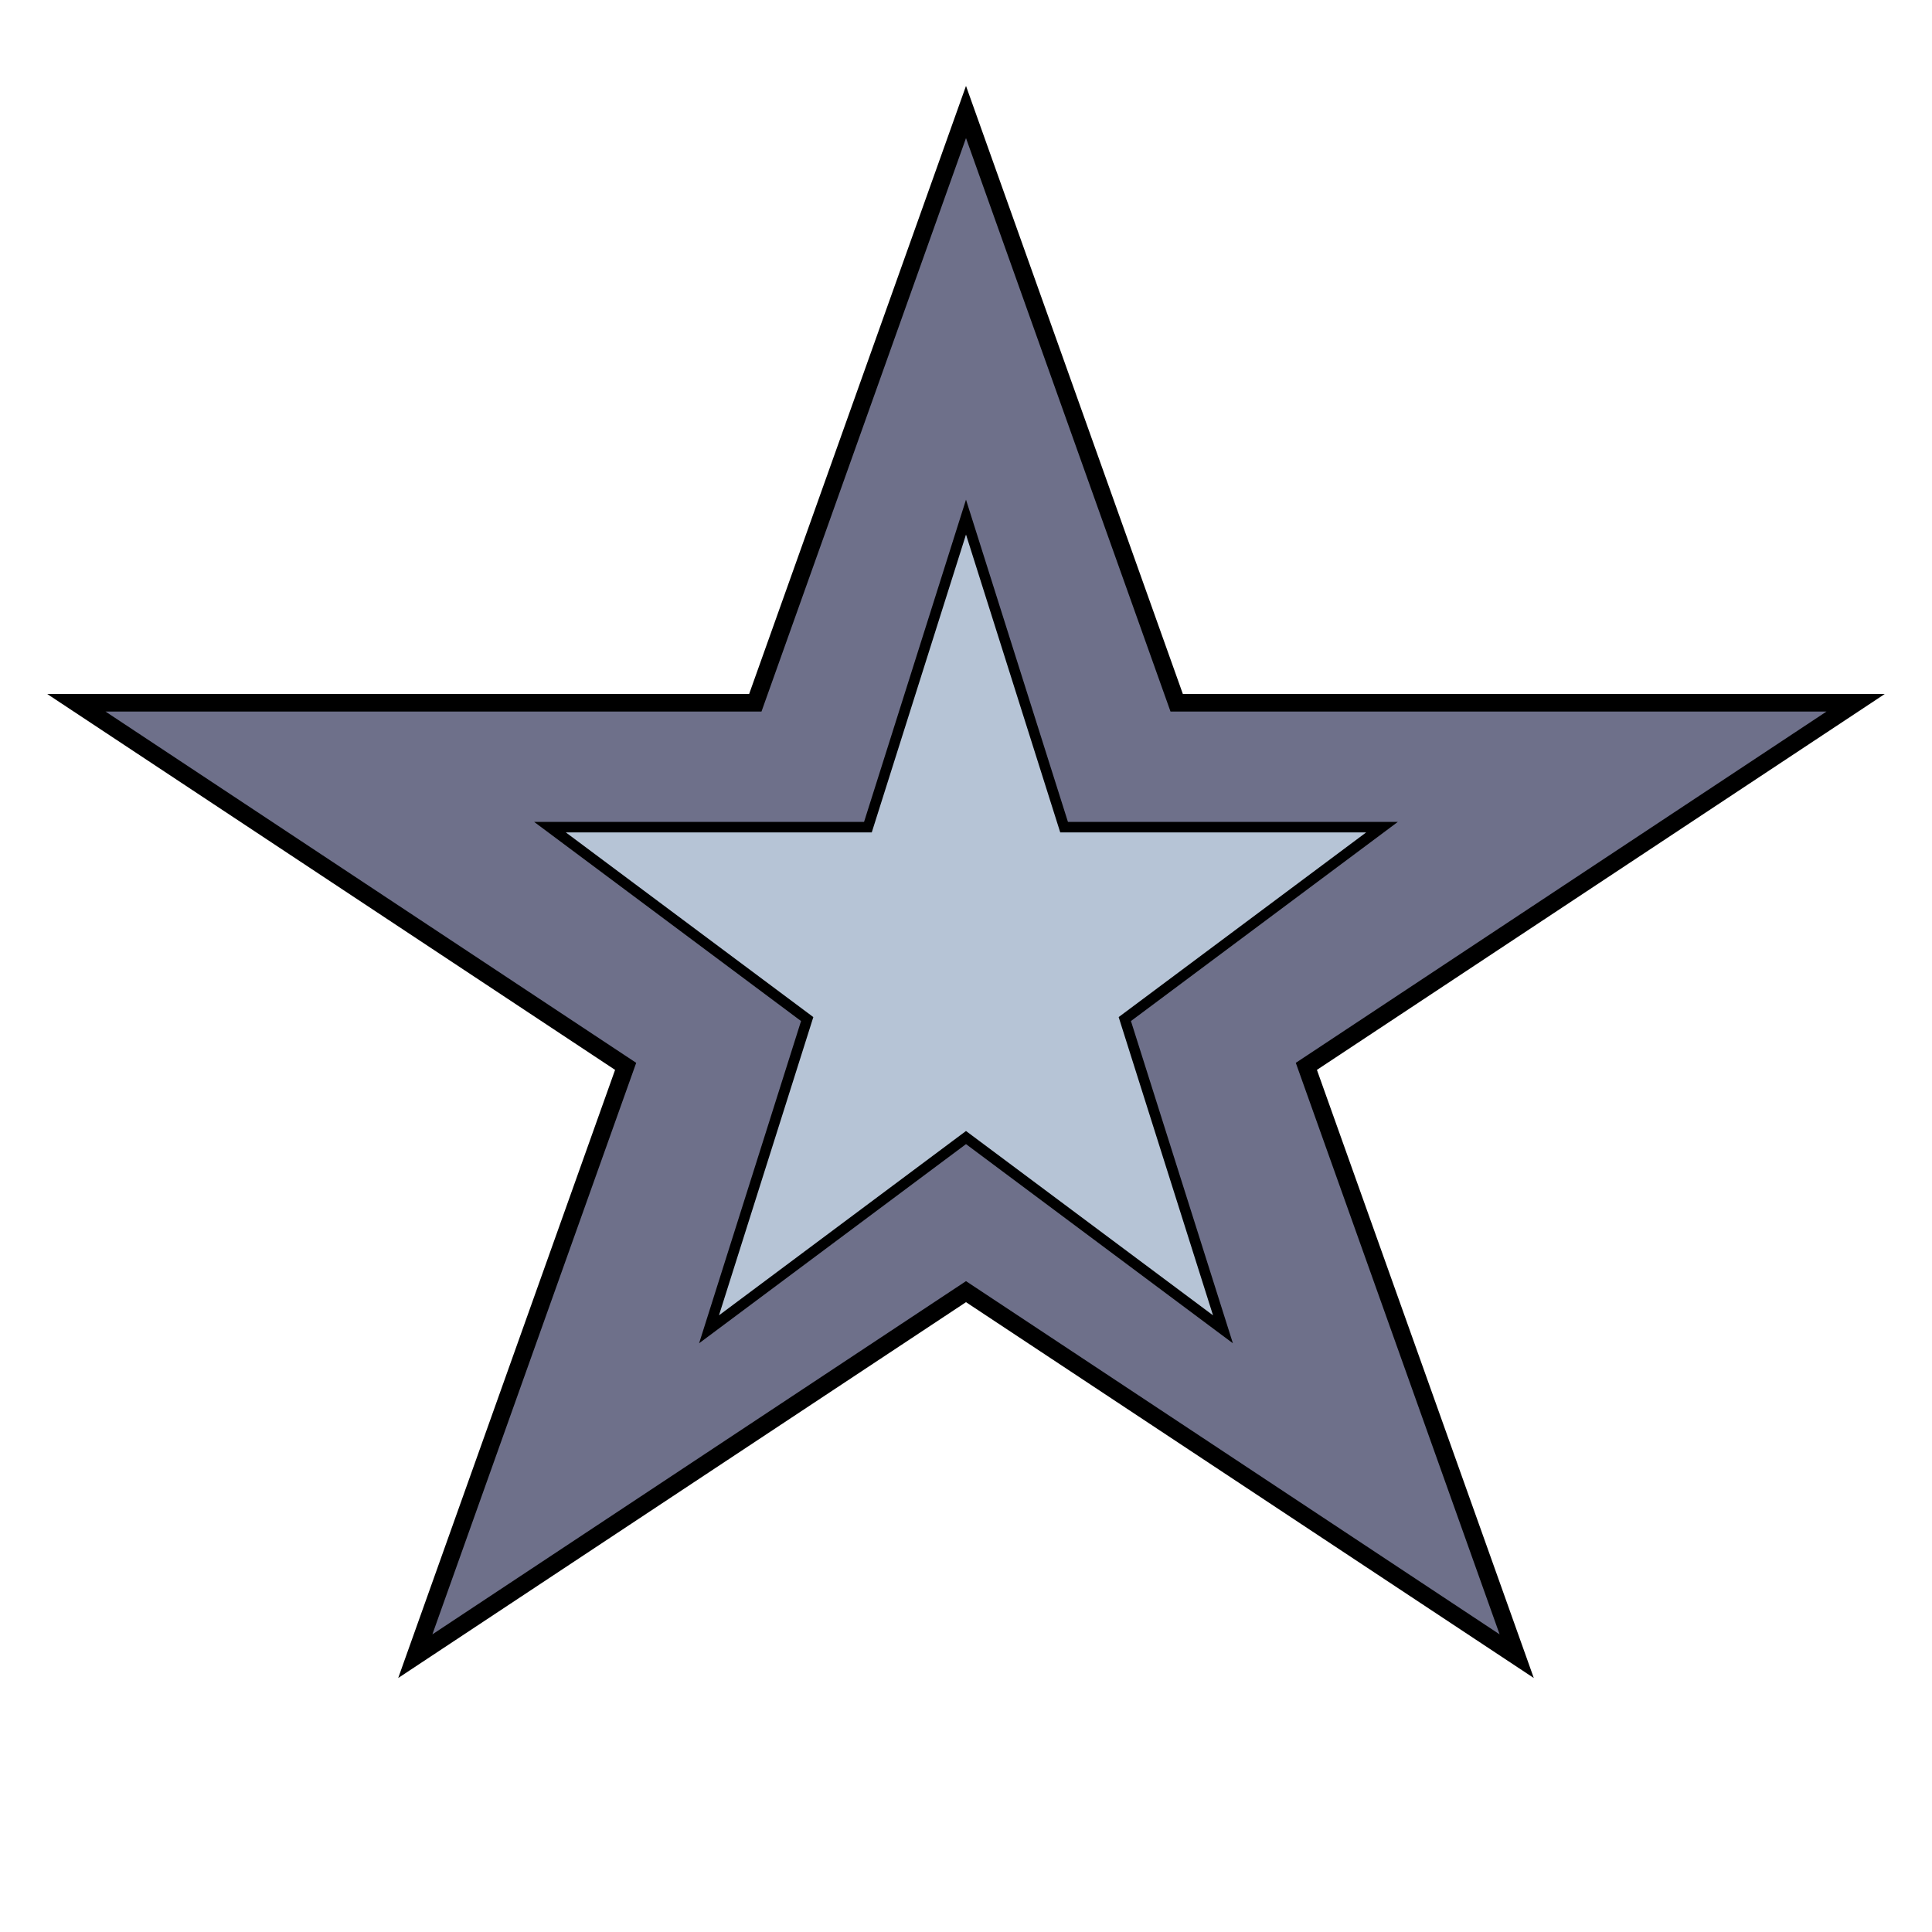 <svg width="96" height="96" viewBox="0 0 551 502" fill="none" xmlns="http://www.w3.org/2000/svg">
<path d="M275.5 7.442L334.999 174.277L335.591 175.937H337.354H529.21L374.201 278.542L372.569 279.622L373.227 281.466L432.561 447.839L276.88 344.789L275.5 343.875L274.12 344.789L118.439 447.839L177.773 281.466L178.431 279.622L176.799 278.542L21.79 175.937H213.646H215.409L216.001 174.277L275.5 7.442Z" fill="#6E708A" stroke="black" stroke-width="5"/>
<path d="M275.5 122.973L303.144 210.353L303.476 211.401H304.575H394.143L321.647 265.496L320.792 266.134L321.113 267.151L348.784 354.613L276.397 300.599L275.5 299.93L274.603 300.599L202.216 354.613L229.887 267.151L230.208 266.134L229.353 265.496L156.857 211.401H246.425H247.524L247.856 210.353L275.5 122.973Z" fill="#B6C4D6" stroke="black" stroke-width="3"/>
</svg>
